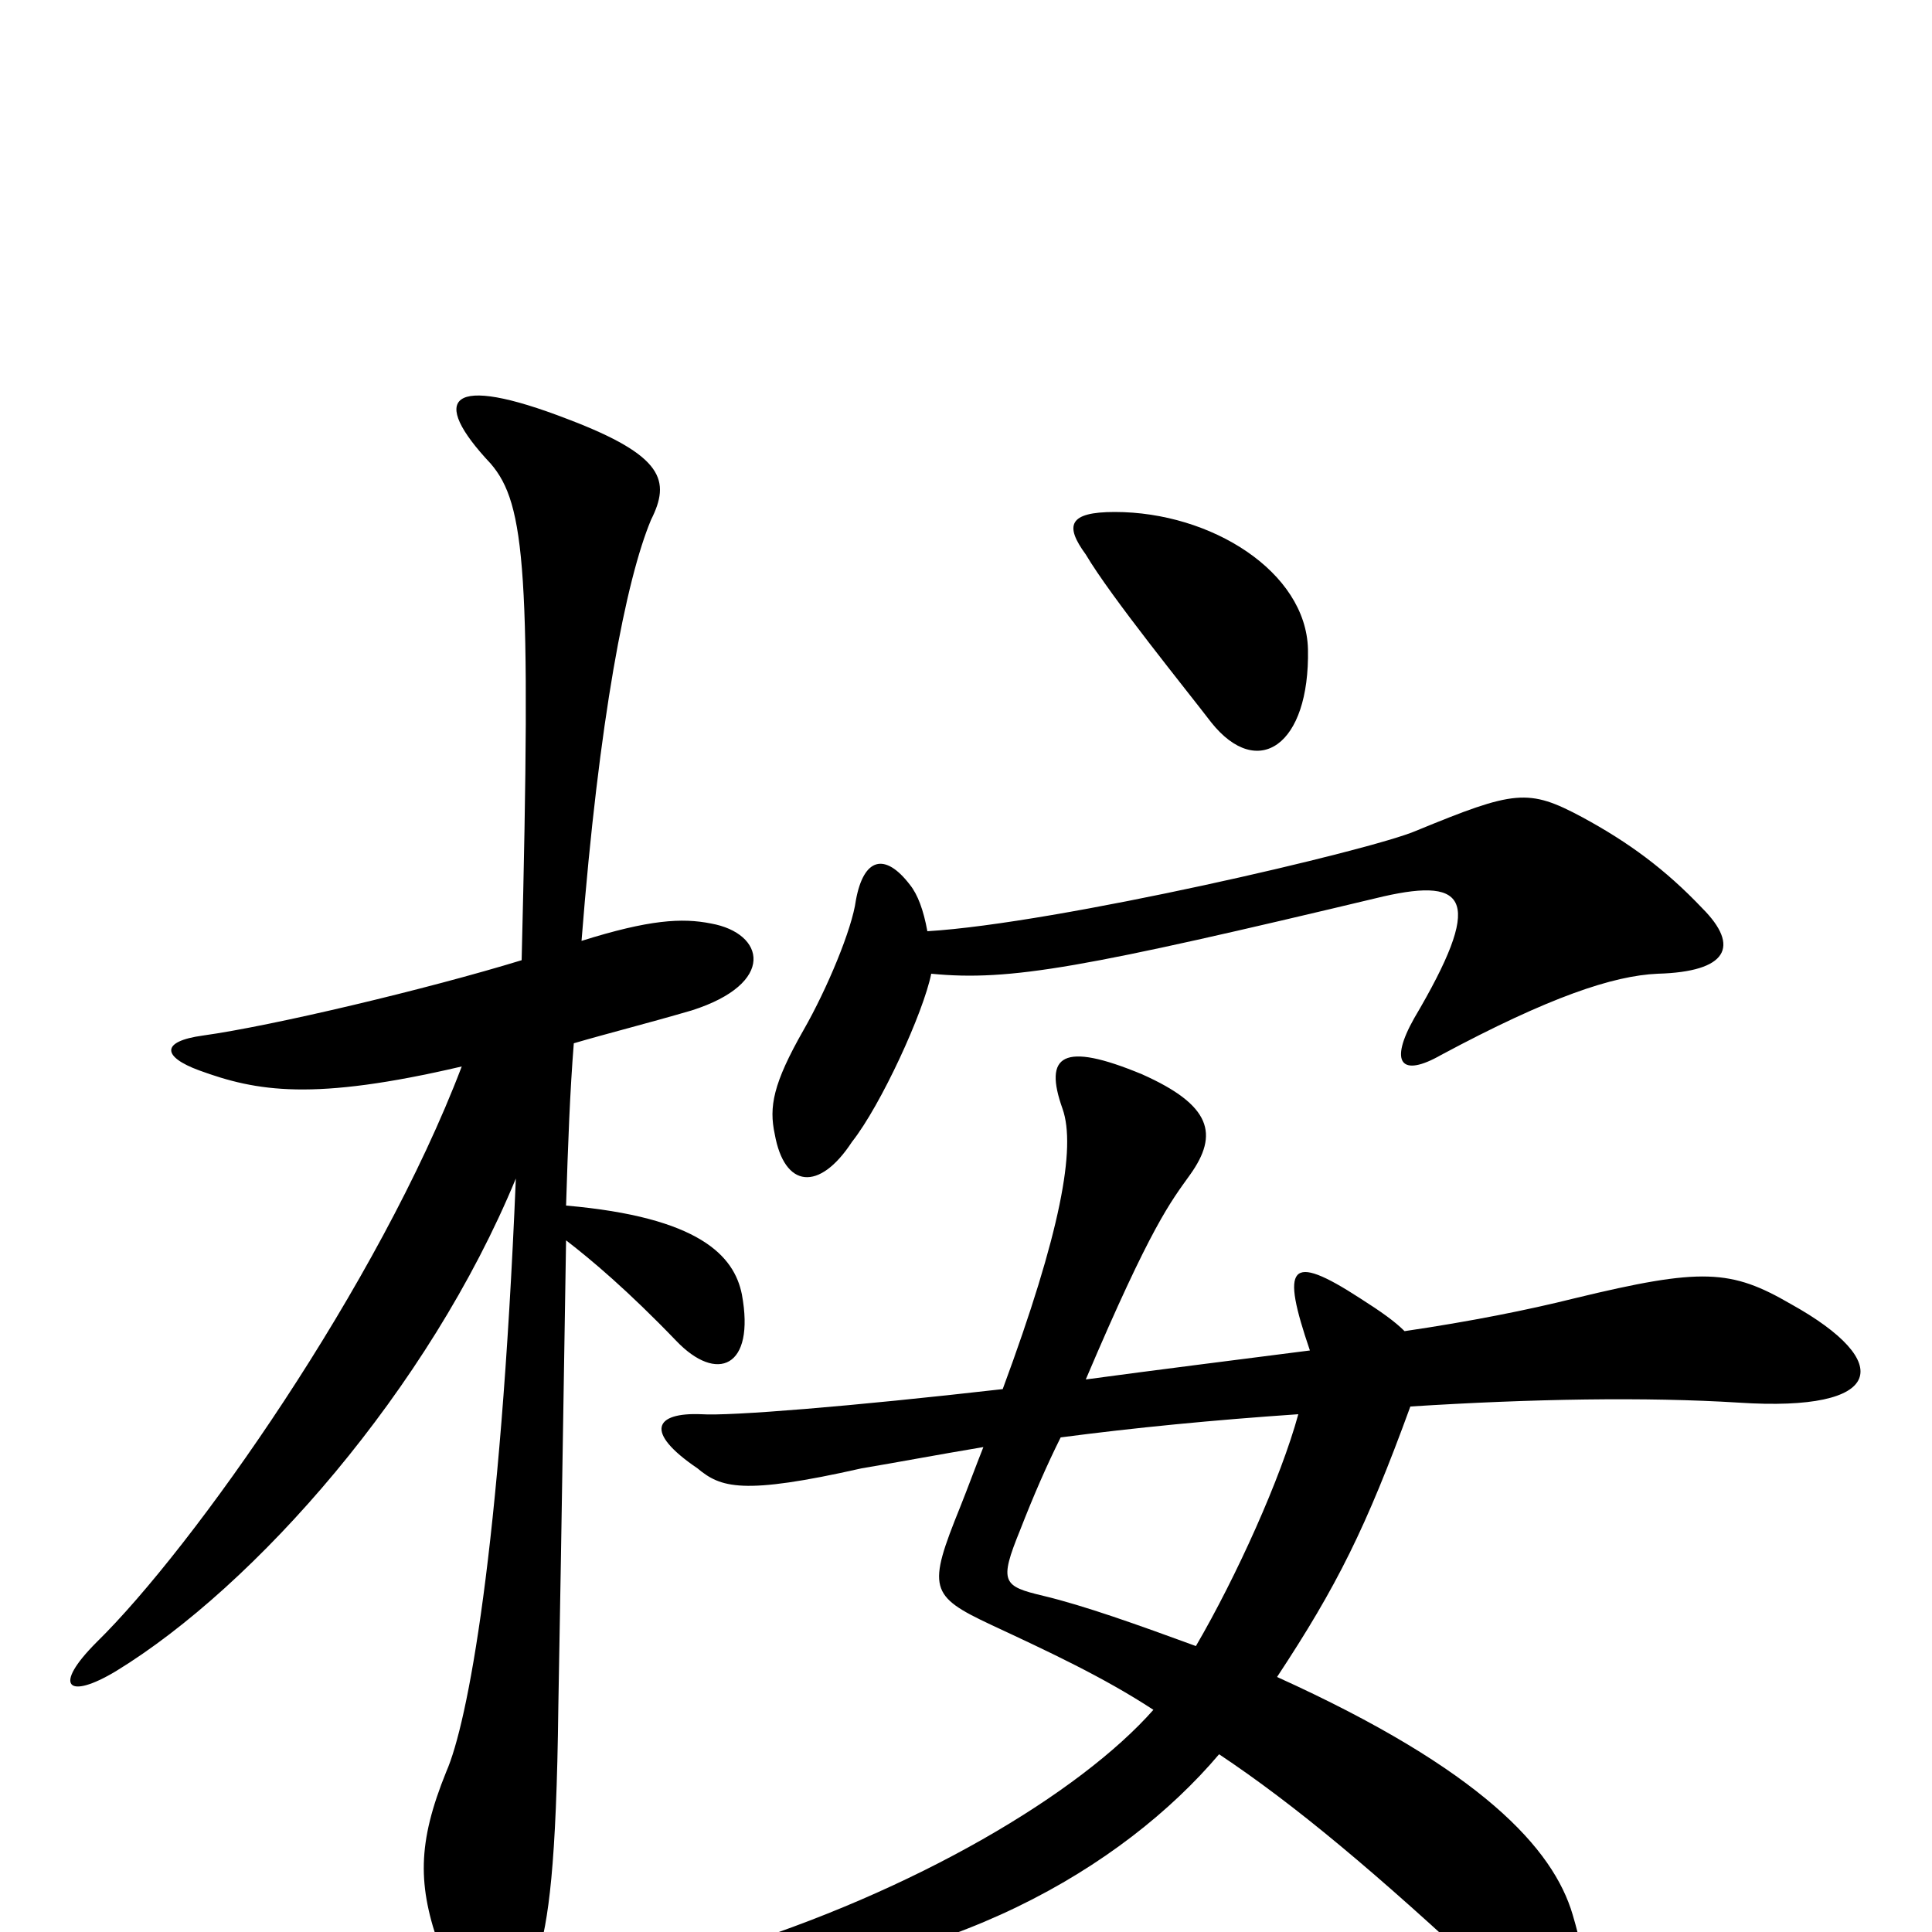 <svg xmlns="http://www.w3.org/2000/svg" viewBox="0 -1000 1000 1000">
	<path fill="#000000" d="M677 -664C676 -704 627 -735 577 -735C553 -735 551 -728 562 -713C575 -691 614 -643 627 -626C651 -596 678 -614 677 -664ZM881 -530C862 -550 843 -564 819 -577C791 -592 784 -591 733 -570C710 -560 547 -522 480 -518C478 -529 475 -537 471 -542C458 -559 447 -556 443 -534C441 -519 428 -488 416 -467C400 -439 398 -427 401 -413C406 -385 424 -383 441 -409C456 -428 478 -476 482 -496C523 -492 561 -499 716 -536C760 -546 768 -534 732 -473C719 -450 725 -442 746 -454C802 -484 835 -495 858 -496C894 -497 901 -510 881 -530ZM384 -330C380 -350 362 -370 293 -376C294 -408 295 -435 297 -460C314 -465 334 -470 358 -477C402 -491 396 -517 368 -522C353 -525 336 -524 301 -513C310 -628 324 -700 337 -731C347 -751 344 -764 294 -783C232 -807 222 -794 254 -760C272 -739 275 -704 270 -503C221 -488 141 -469 105 -464C83 -461 84 -453 103 -446C133 -435 162 -430 239 -448C196 -335 100 -199 50 -150C27 -127 35 -120 60 -135C132 -179 222 -281 267 -390C259 -197 242 -108 231 -83C216 -46 216 -24 228 9C251 69 261 70 278 14C284 -6 288 -34 289 -117C291 -227 292 -301 293 -358C306 -348 325 -332 350 -306C371 -284 391 -292 384 -330ZM927 -325C896 -343 881 -344 815 -328C791 -322 761 -316 727 -311C722 -316 715 -321 704 -328C667 -352 663 -345 678 -301C639 -296 599 -291 562 -286C596 -366 606 -378 616 -392C631 -413 627 -428 591 -444C550 -461 540 -454 550 -426C557 -406 549 -362 519 -281C440 -272 378 -267 363 -268C339 -269 333 -259 361 -240C373 -230 384 -226 446 -240C464 -243 485 -247 509 -251C505 -241 501 -230 497 -220C480 -178 481 -174 513 -159C543 -145 571 -132 597 -115C559 -72 474 -21 373 10C347 18 347 26 369 25C489 21 581 -33 631 -92C670 -66 712 -31 773 26C815 65 831 48 814 -9C804 -43 767 -84 661 -132C692 -179 707 -209 730 -272C793 -276 852 -277 900 -274C976 -269 981 -295 927 -325ZM672 -268C663 -235 640 -184 619 -148C589 -159 561 -169 540 -174C519 -179 517 -181 528 -208C535 -226 542 -242 549 -256C587 -261 628 -265 672 -268Z"/>
</svg>